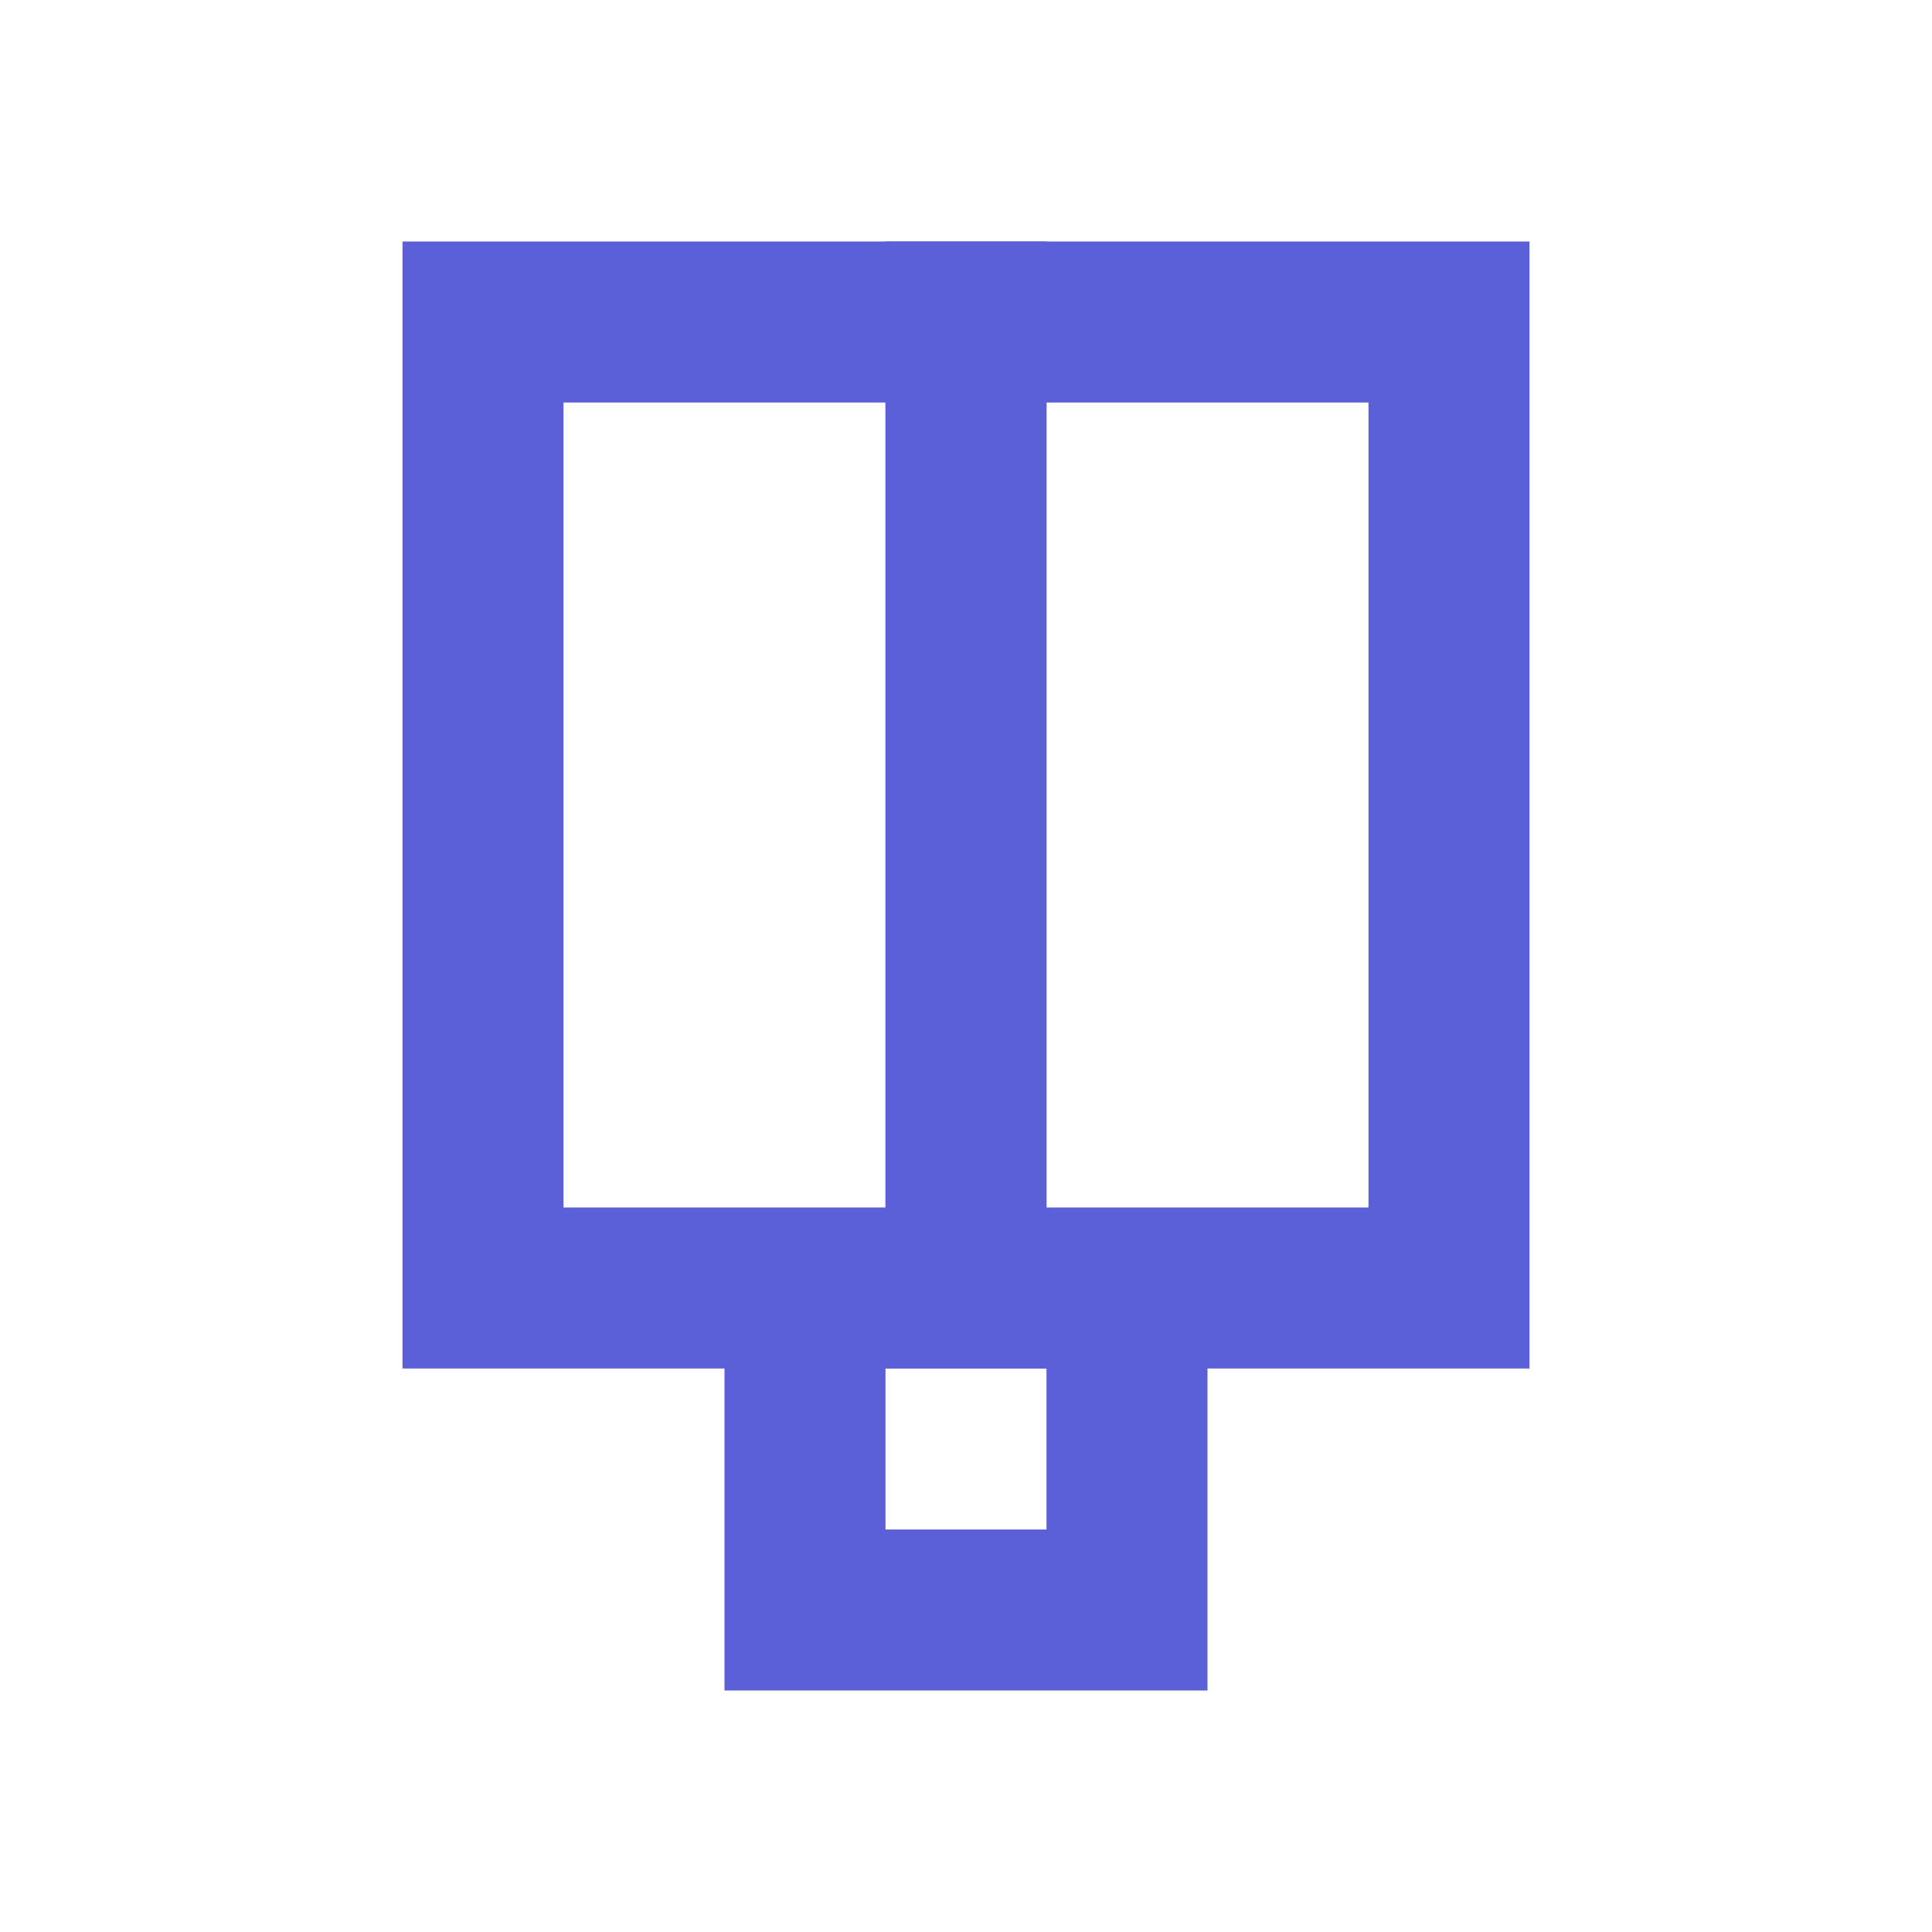 <?xml version="1.0" encoding="UTF-8"?>
<svg width="512" height="512" viewBox="0 0 24 24" fill="none" xmlns="http://www.w3.org/2000/svg">
    <!-- Left page of the book -->
    <path d="M6 4V16H12V4H6Z" stroke="#5B5FD8" stroke-width="2" fill="none"/>
    
    <!-- Right page of the book -->
    <path d="M12 4V16H18V4H12Z" stroke="#5B5FD8" stroke-width="2" fill="none"/>
    
    <!-- Bookmark/pointer at the bottom -->
    <path d="M10 16V20H14V16" stroke="#5B5FD8" stroke-width="2" fill="none"/>
</svg> 